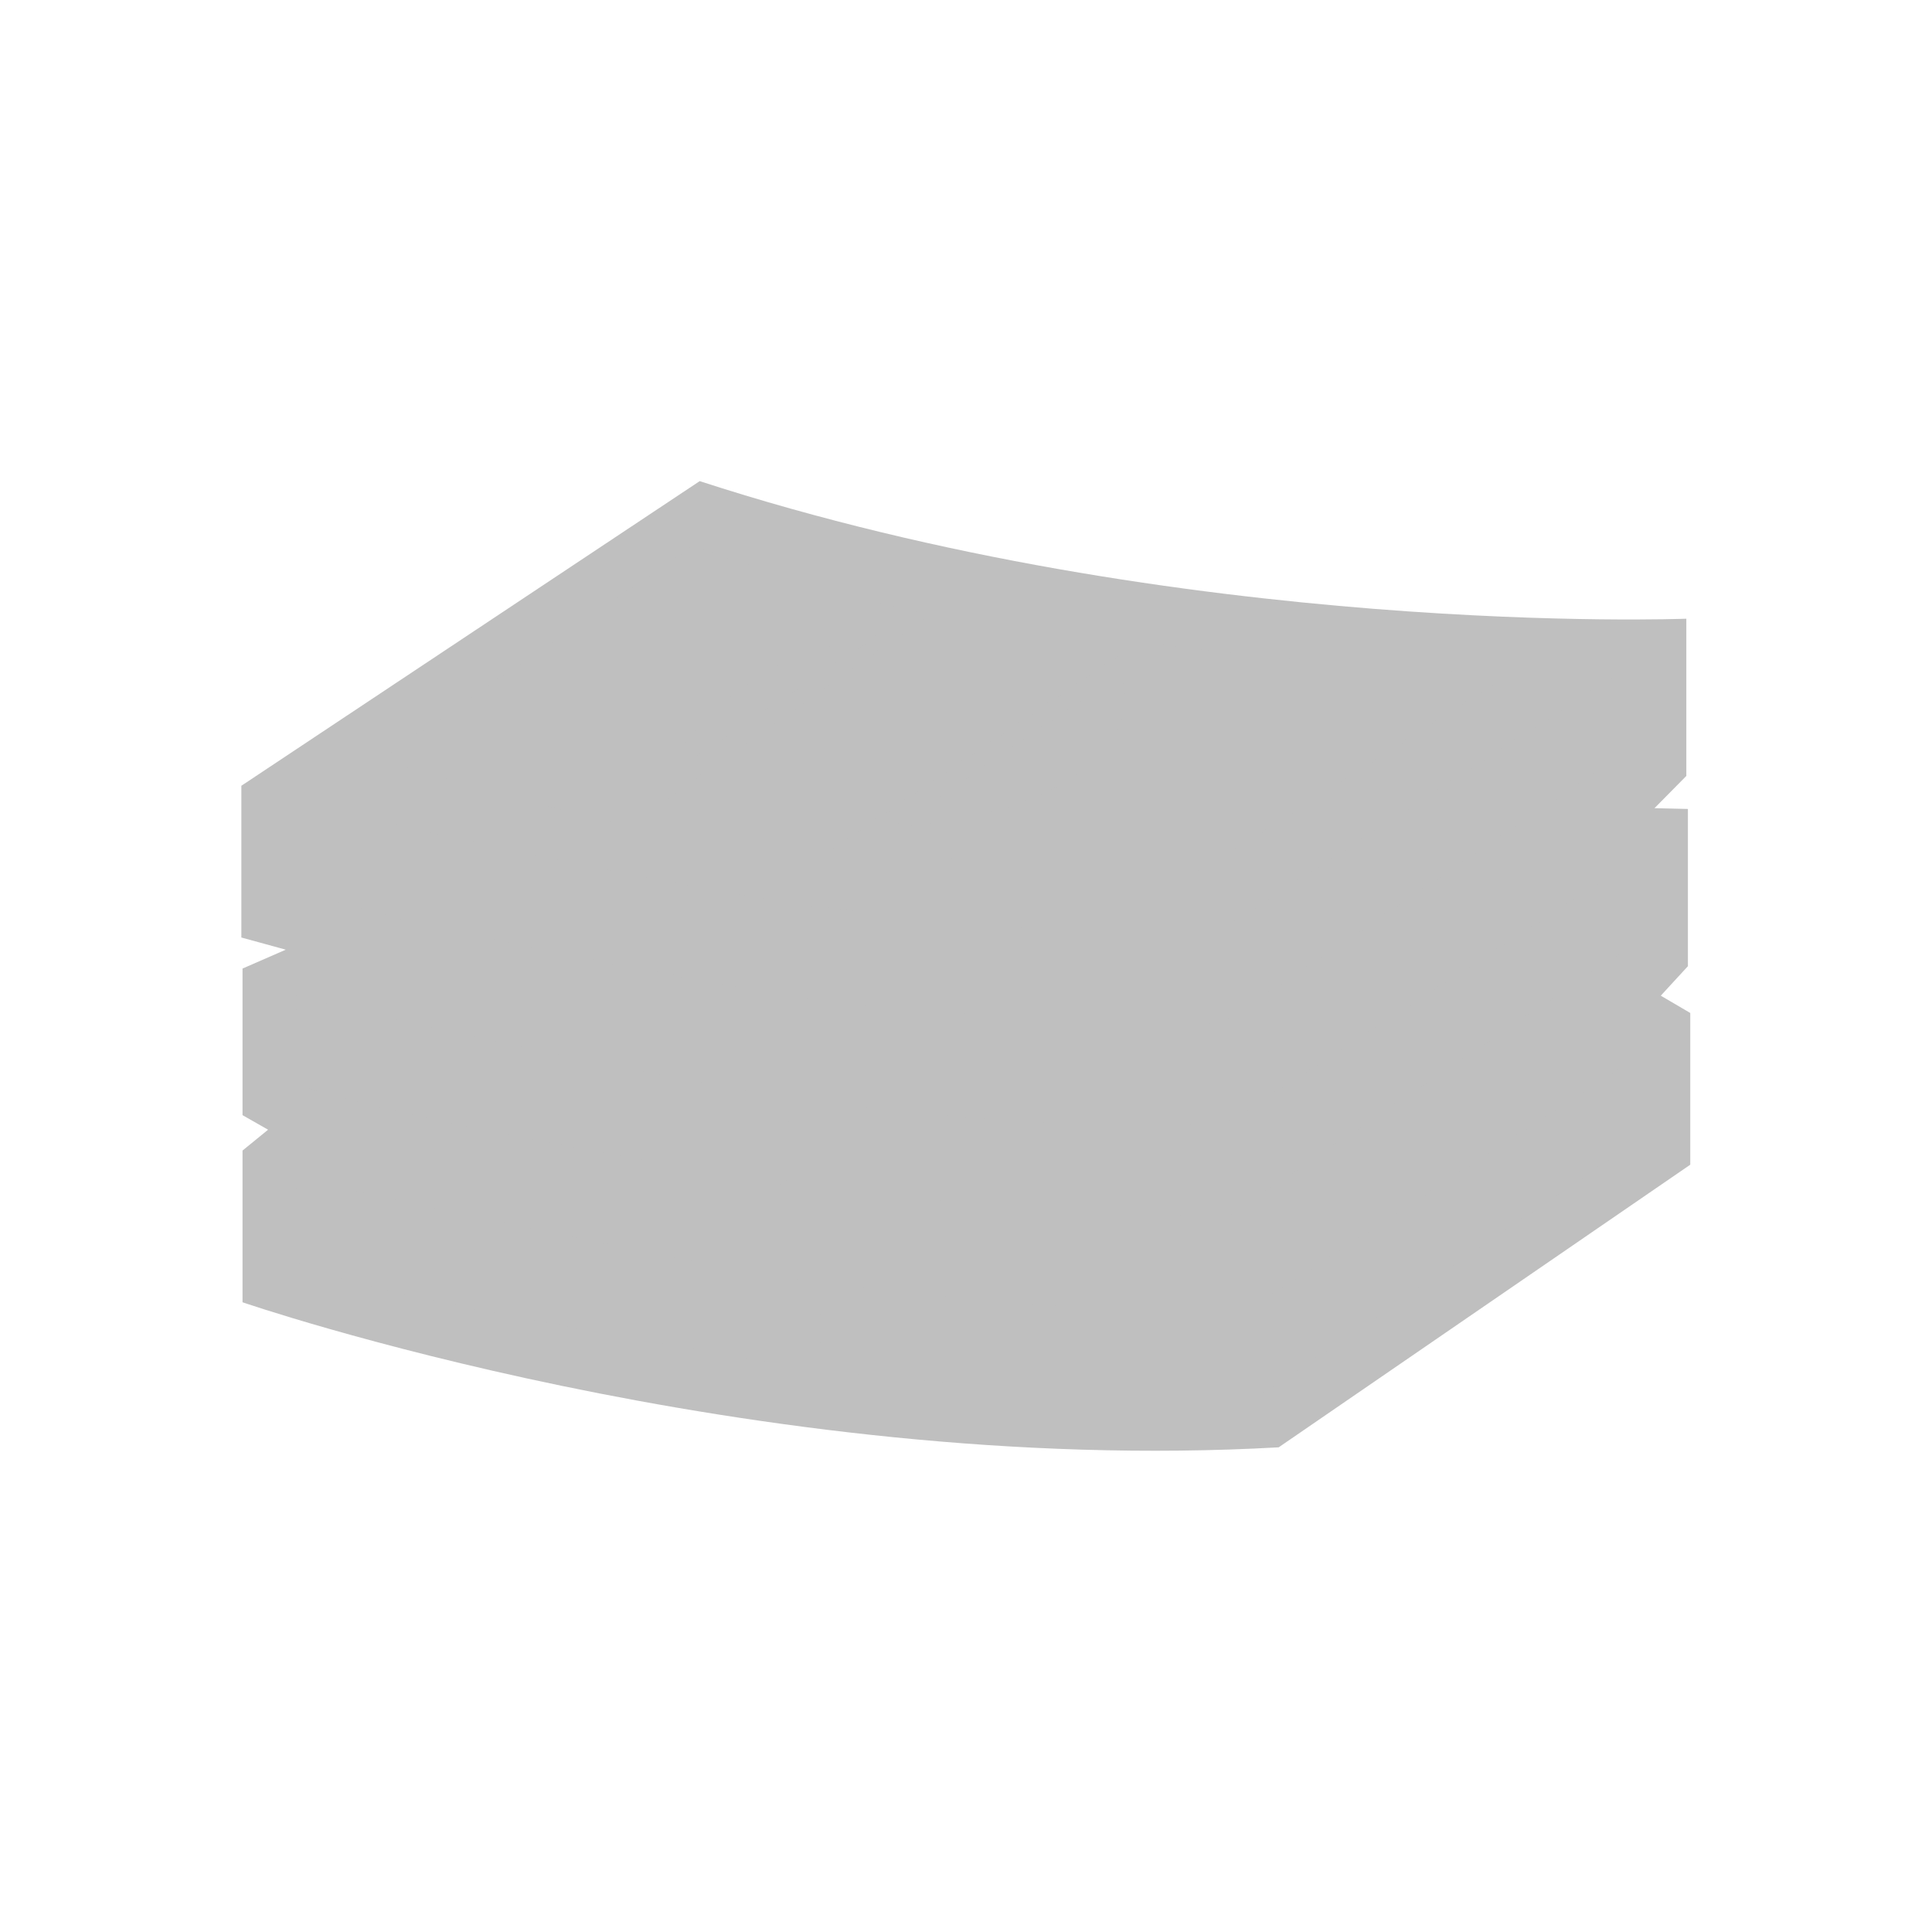 <svg t="1582271918841" class="icon" viewBox="0 0 1024 1024" version="1.1" xmlns="http://www.w3.org/2000/svg" p-id="2577" width="400" height="400"><path d="M127.922 496.895l23.543 6.459-22.918 10v77.711l13.542 7.709-13.542 11.042v80.42s269.178 92.712 549.189 76.878L895.87 617.317v-80.42l-15.626-9.167 14.376-15.626v-83.337l-17.709-0.417 16.876-17.084v-83.337s-266.678 10.417-522.938-72.92L127.922 416.475v80.42z" fill="#bfbfbf" p-id="2578"></path><path d="M157.09 424.809c2.5 1.875 180.007 42.293 261.052 53.544l-1.25 49.794c-50.627-9.584-211.259-38.127-258.552-56.669l-1.25-46.669zM492.312 325.847l-158.548 111.463c-30.418-5.209-101.254-24.584-131.672-35.21l165.423-112.921s57.294 22.084 124.797 36.668z" fill="#bfbfbf" p-id="2579"></path><path d="M416.059 478.144c74.378 10.417 160.84 20.001 231.468 14.584l209.175-135.214v44.377l-209.175 140.839s-110.004 0.625-231.468-14.584v-50.002z" fill="#bfbfbf" p-id="2580"></path><path d="M416.892 581.482c74.17 10.417 163.132 18.751 233.968 13.334l207.508-133.755v44.377l-207.508 139.172s-109.171-1.667-233.968-16.042v-47.085z" fill="#bfbfbf" p-id="2581"></path><path d="M431.684 679.194c77.711 9.792 158.548 18.959 232.926 12.917l193.966-125.838v44.377l-193.966 131.255s-104.588-1.667-232.926-15.626V679.194zM799.408 357.515L637.526 461.269s-104.588-1.667-195.633-11.875l161.882-109.379c43.752 8.125 195.633 17.501 195.633 17.501z" fill="#bfbfbf" p-id="2582"></path><path d="M465.436 336.472L354.181 411.058c-0.208 0 20.001-59.377 111.255-74.586zM473.144 438.768l121.463-82.087c16.667 74.586-121.463 82.087-121.463 82.087z" fill="#bfbfbf" p-id="2583"></path><path d="M157.09 527.938c2.5 1.875 180.007 42.293 261.052 53.544l-1.25 47.085c-50.627-9.584-211.259-35.418-258.552-53.961l-1.25-46.669zM157.09 623.984c2.5 1.875 197.091 44.377 278.345 55.836l-1.25 47.085c-50.627-9.584-228.551-37.502-275.636-56.044l-1.458-46.877z" fill="#bfbfbf" p-id="2584"></path></svg>
